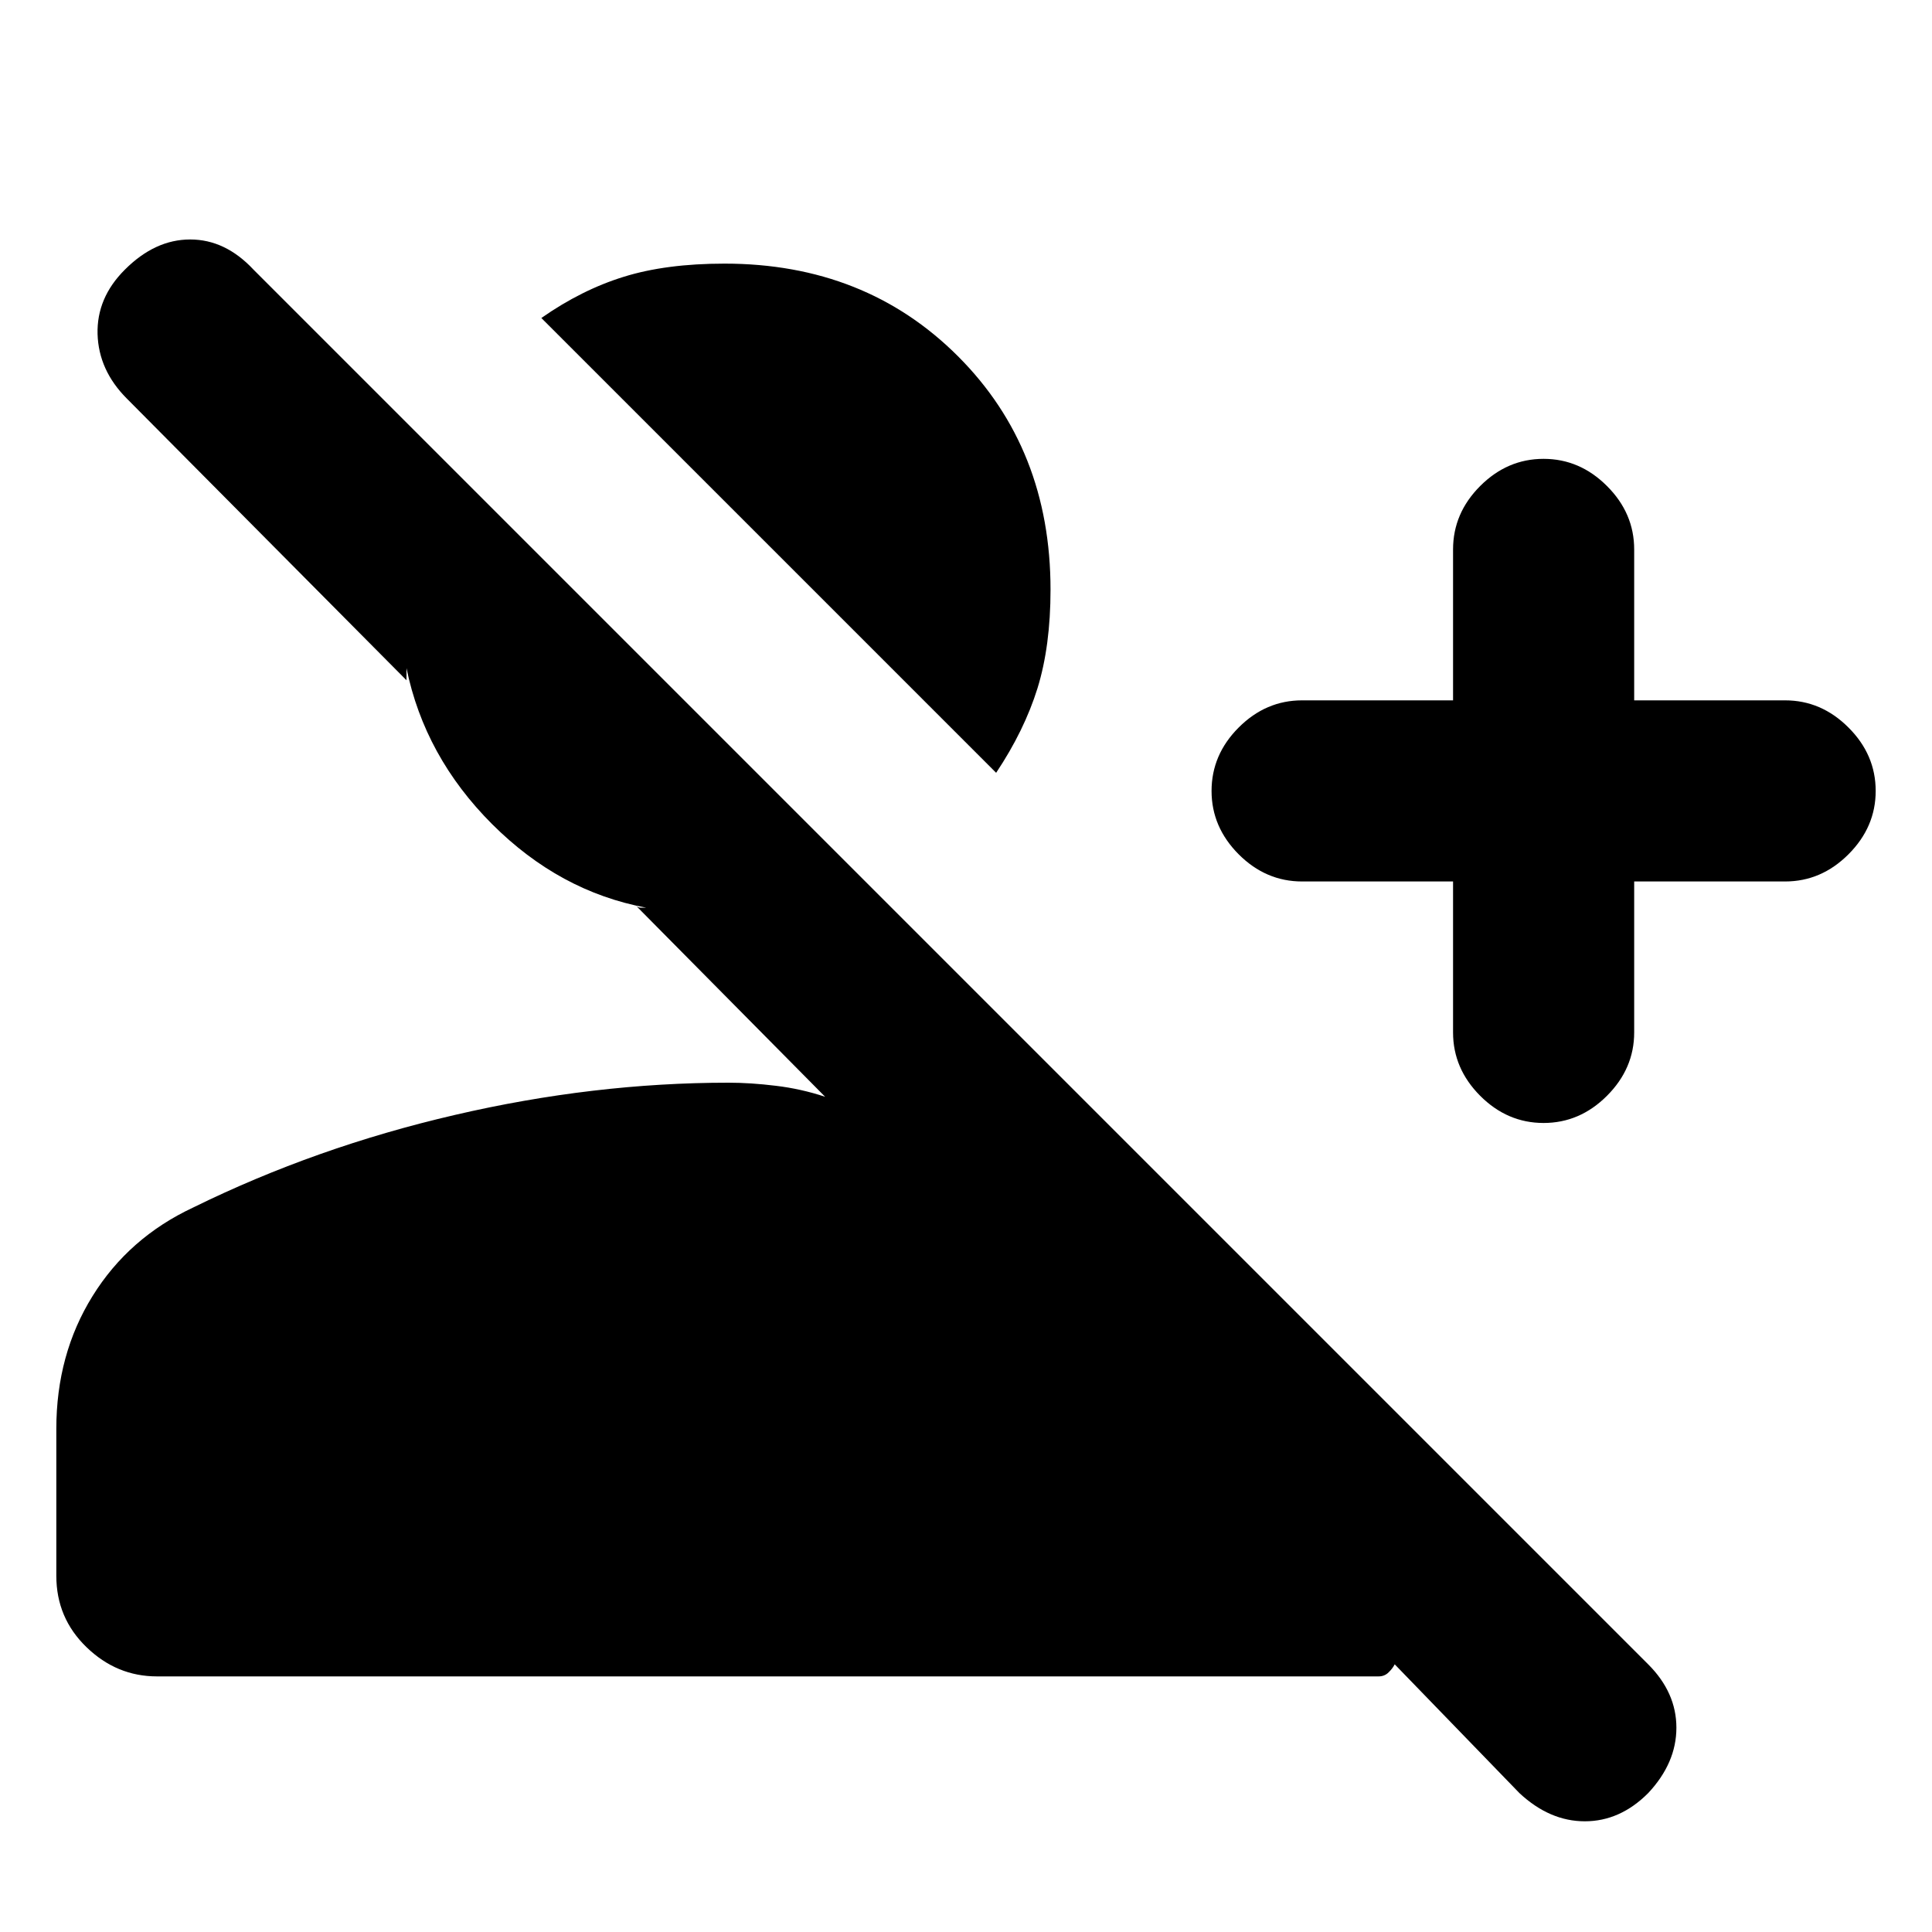 <svg xmlns="http://www.w3.org/2000/svg" height="20" width="20"><path d="m15.729 18.562-1.291-1.333q-.021.042-.063.083-.042.042-.104.042H1.625q-.417 0-.729-.302-.313-.302-.313-.74v-1.52q0-.771.375-1.375.375-.605 1.042-.917 1.271-.625 2.708-.958 1.438-.334 2.834-.334.229 0 .489.032.261.031.511.114L6.583 9.375q.021.021.052.021h.053q-.896-.167-1.594-.865-.698-.698-.886-1.614v.125L1.312 4.125q-.291-.292-.302-.667-.01-.375.282-.666.312-.313.677-.313.364 0 .656.313l14.437 14.437q.292.292.292.656 0 .365-.292.677-.291.292-.656.292-.364 0-.677-.292Zm.25-6.937q-.375 0-.656-.281-.281-.282-.281-.656V9.125h-1.563q-.375 0-.656-.281-.281-.282-.281-.656 0-.376.281-.657t.656-.281h1.563V5.688q0-.376.281-.657t.656-.281q.375 0 .656.281.282.281.282.657V7.25h1.562q.375 0 .656.281.282.281.282.657 0 .374-.282.656-.281.281-.656.281h-1.562v1.563q0 .374-.282.656-.281.281-.656.281ZM10.312 8 5.604 3.292q.417-.292.854-.427.438-.136 1.042-.136 1.458 0 2.417.959.958.958.958 2.416 0 .584-.135 1.021-.136.437-.428.875Z"/></svg>